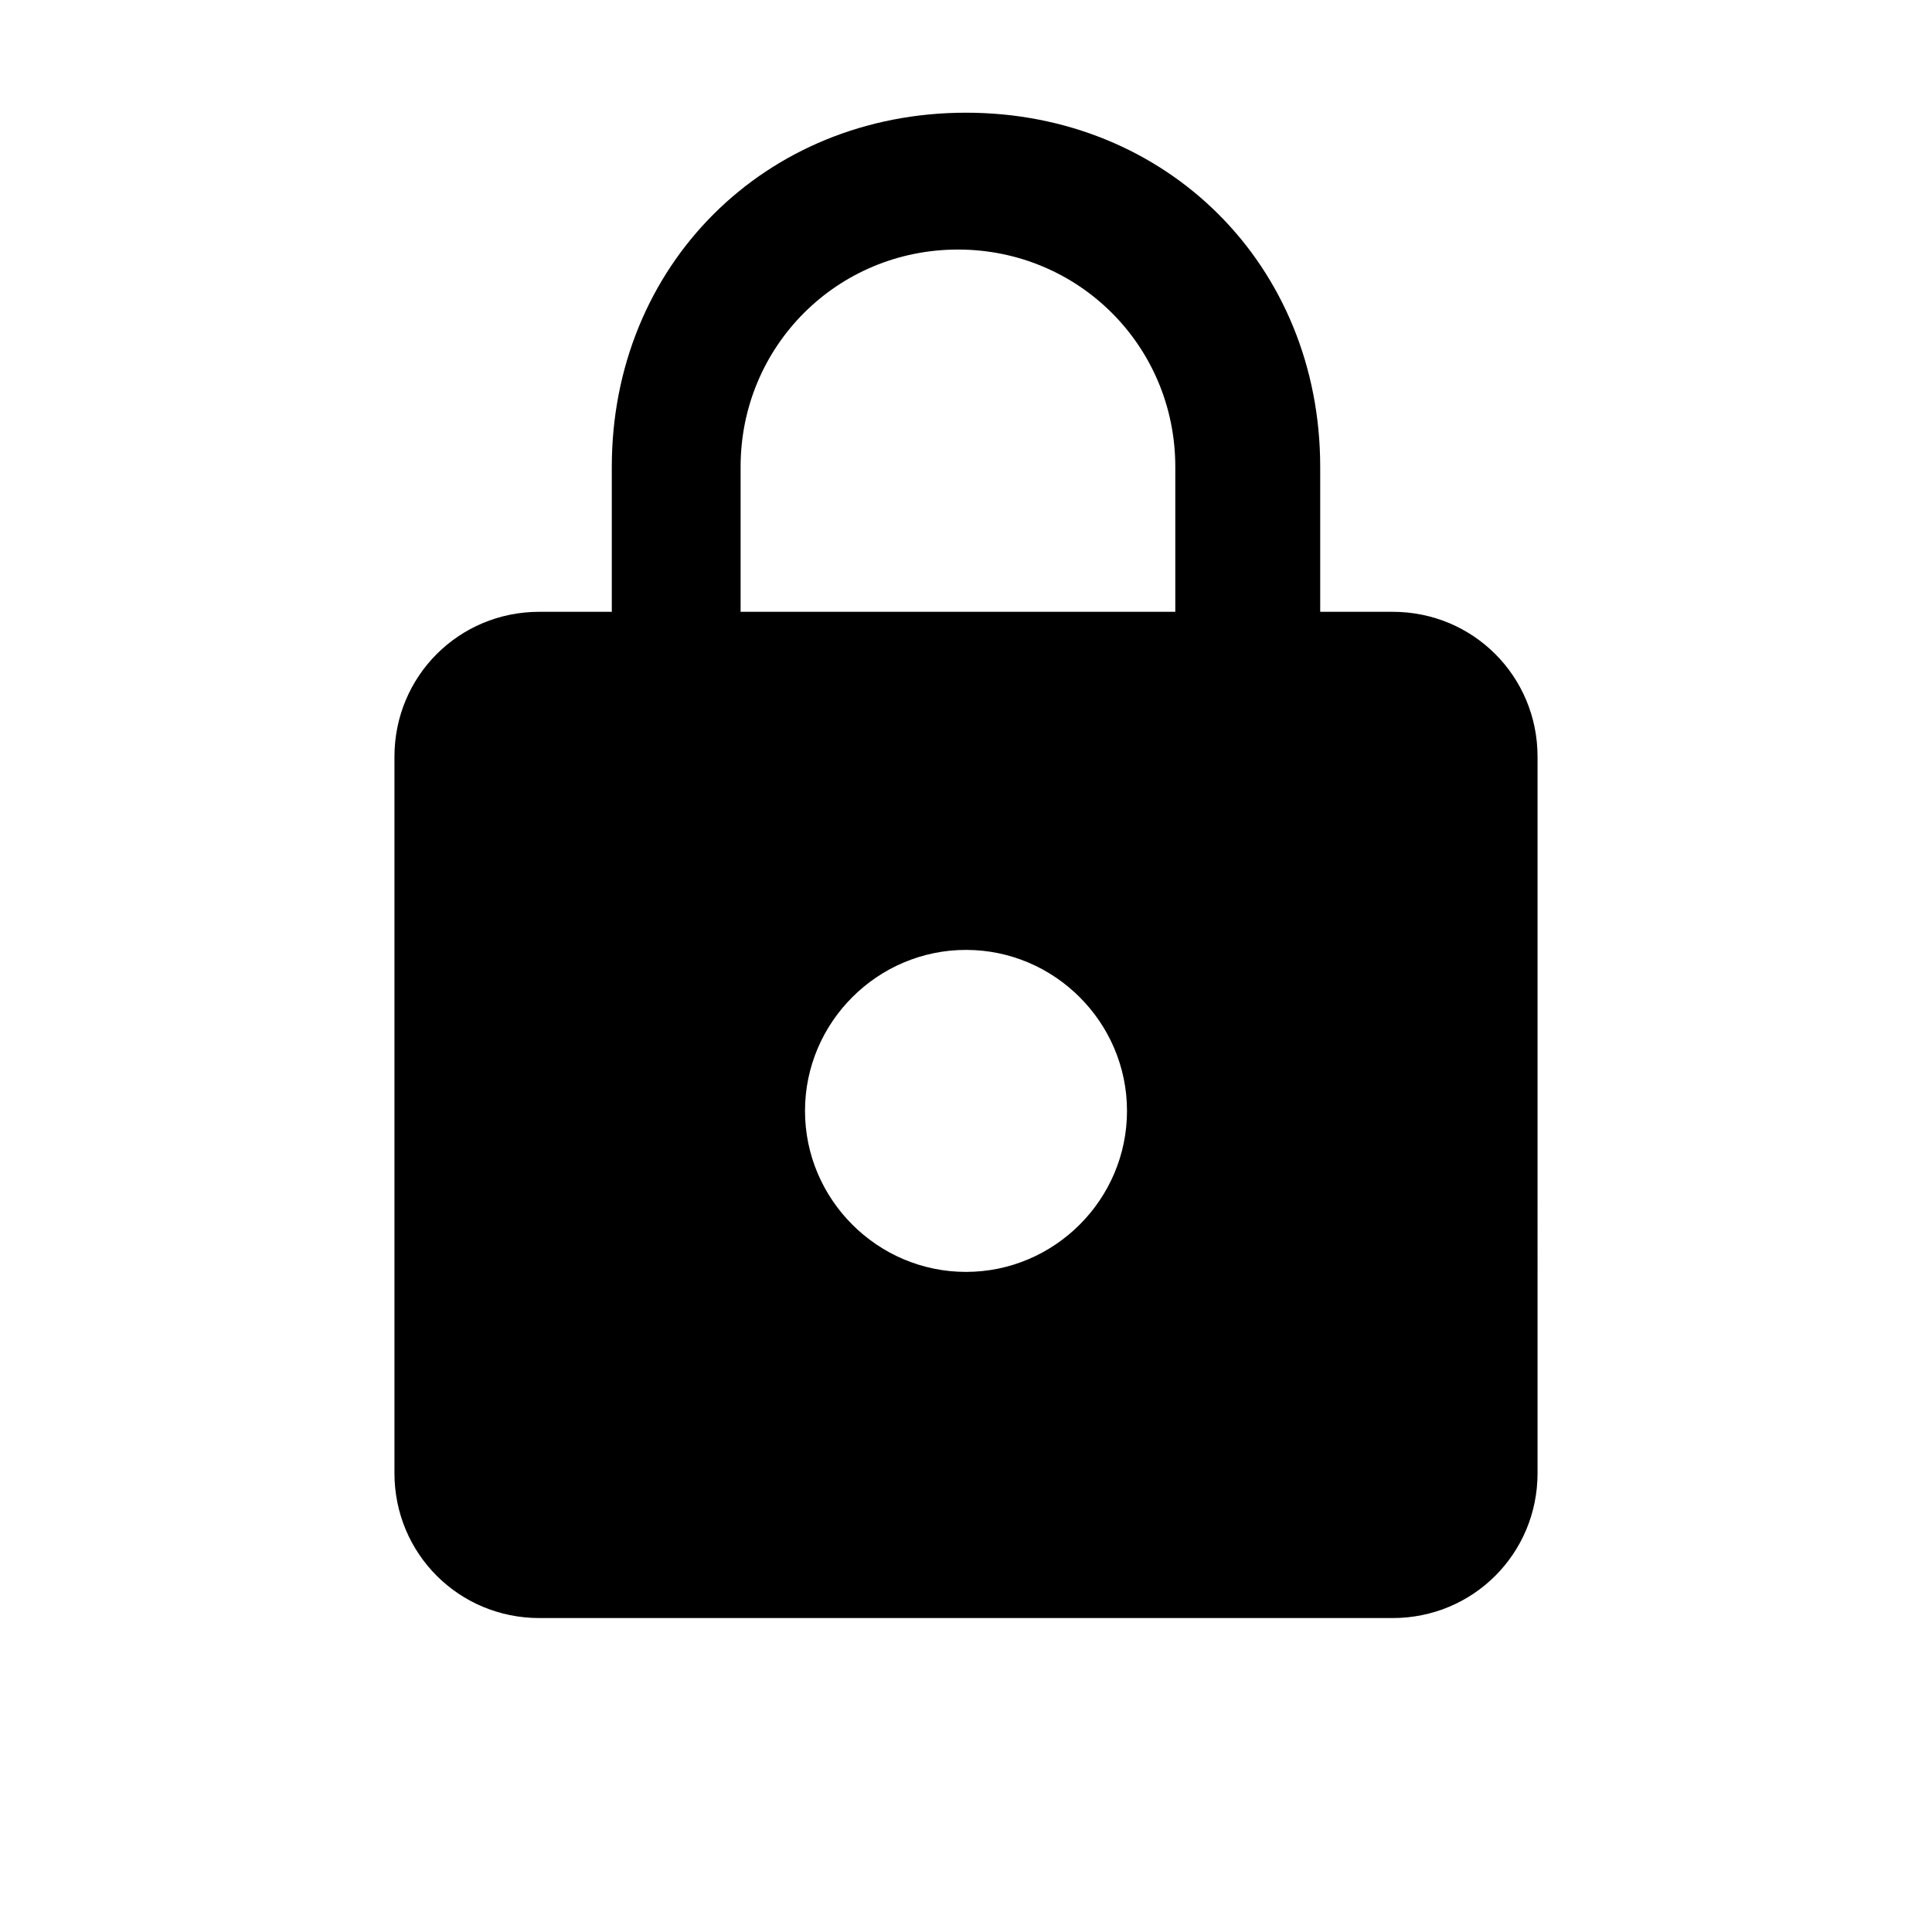 <svg xmlns="http://www.w3.org/2000/svg" viewBox="0 0 24 24" width="24" height="24"><path fill="currentColor" d="M17.3 7.6h-.9V5.8c0-2.5-1.9-4.4-4.4-4.4S7.6 3.3 7.6 5.8v1.8h-.9c-1 0-1.8.8-1.8 1.8v8.9c0 1 .8 1.8 1.8 1.8h10.6c1 0 1.8-.8 1.8-1.8V9.4c0-1-.8-1.8-1.8-1.8zM12 15.8c-1.1 0-2-.9-2-2s.9-2 2-2 2 .9 2 2-.9 2-2 2zm2.7-8.2H9.2V5.8c0-1.5 1.2-2.7 2.7-2.7s2.7 1.2 2.7 2.7v1.8h.1z"/></svg>